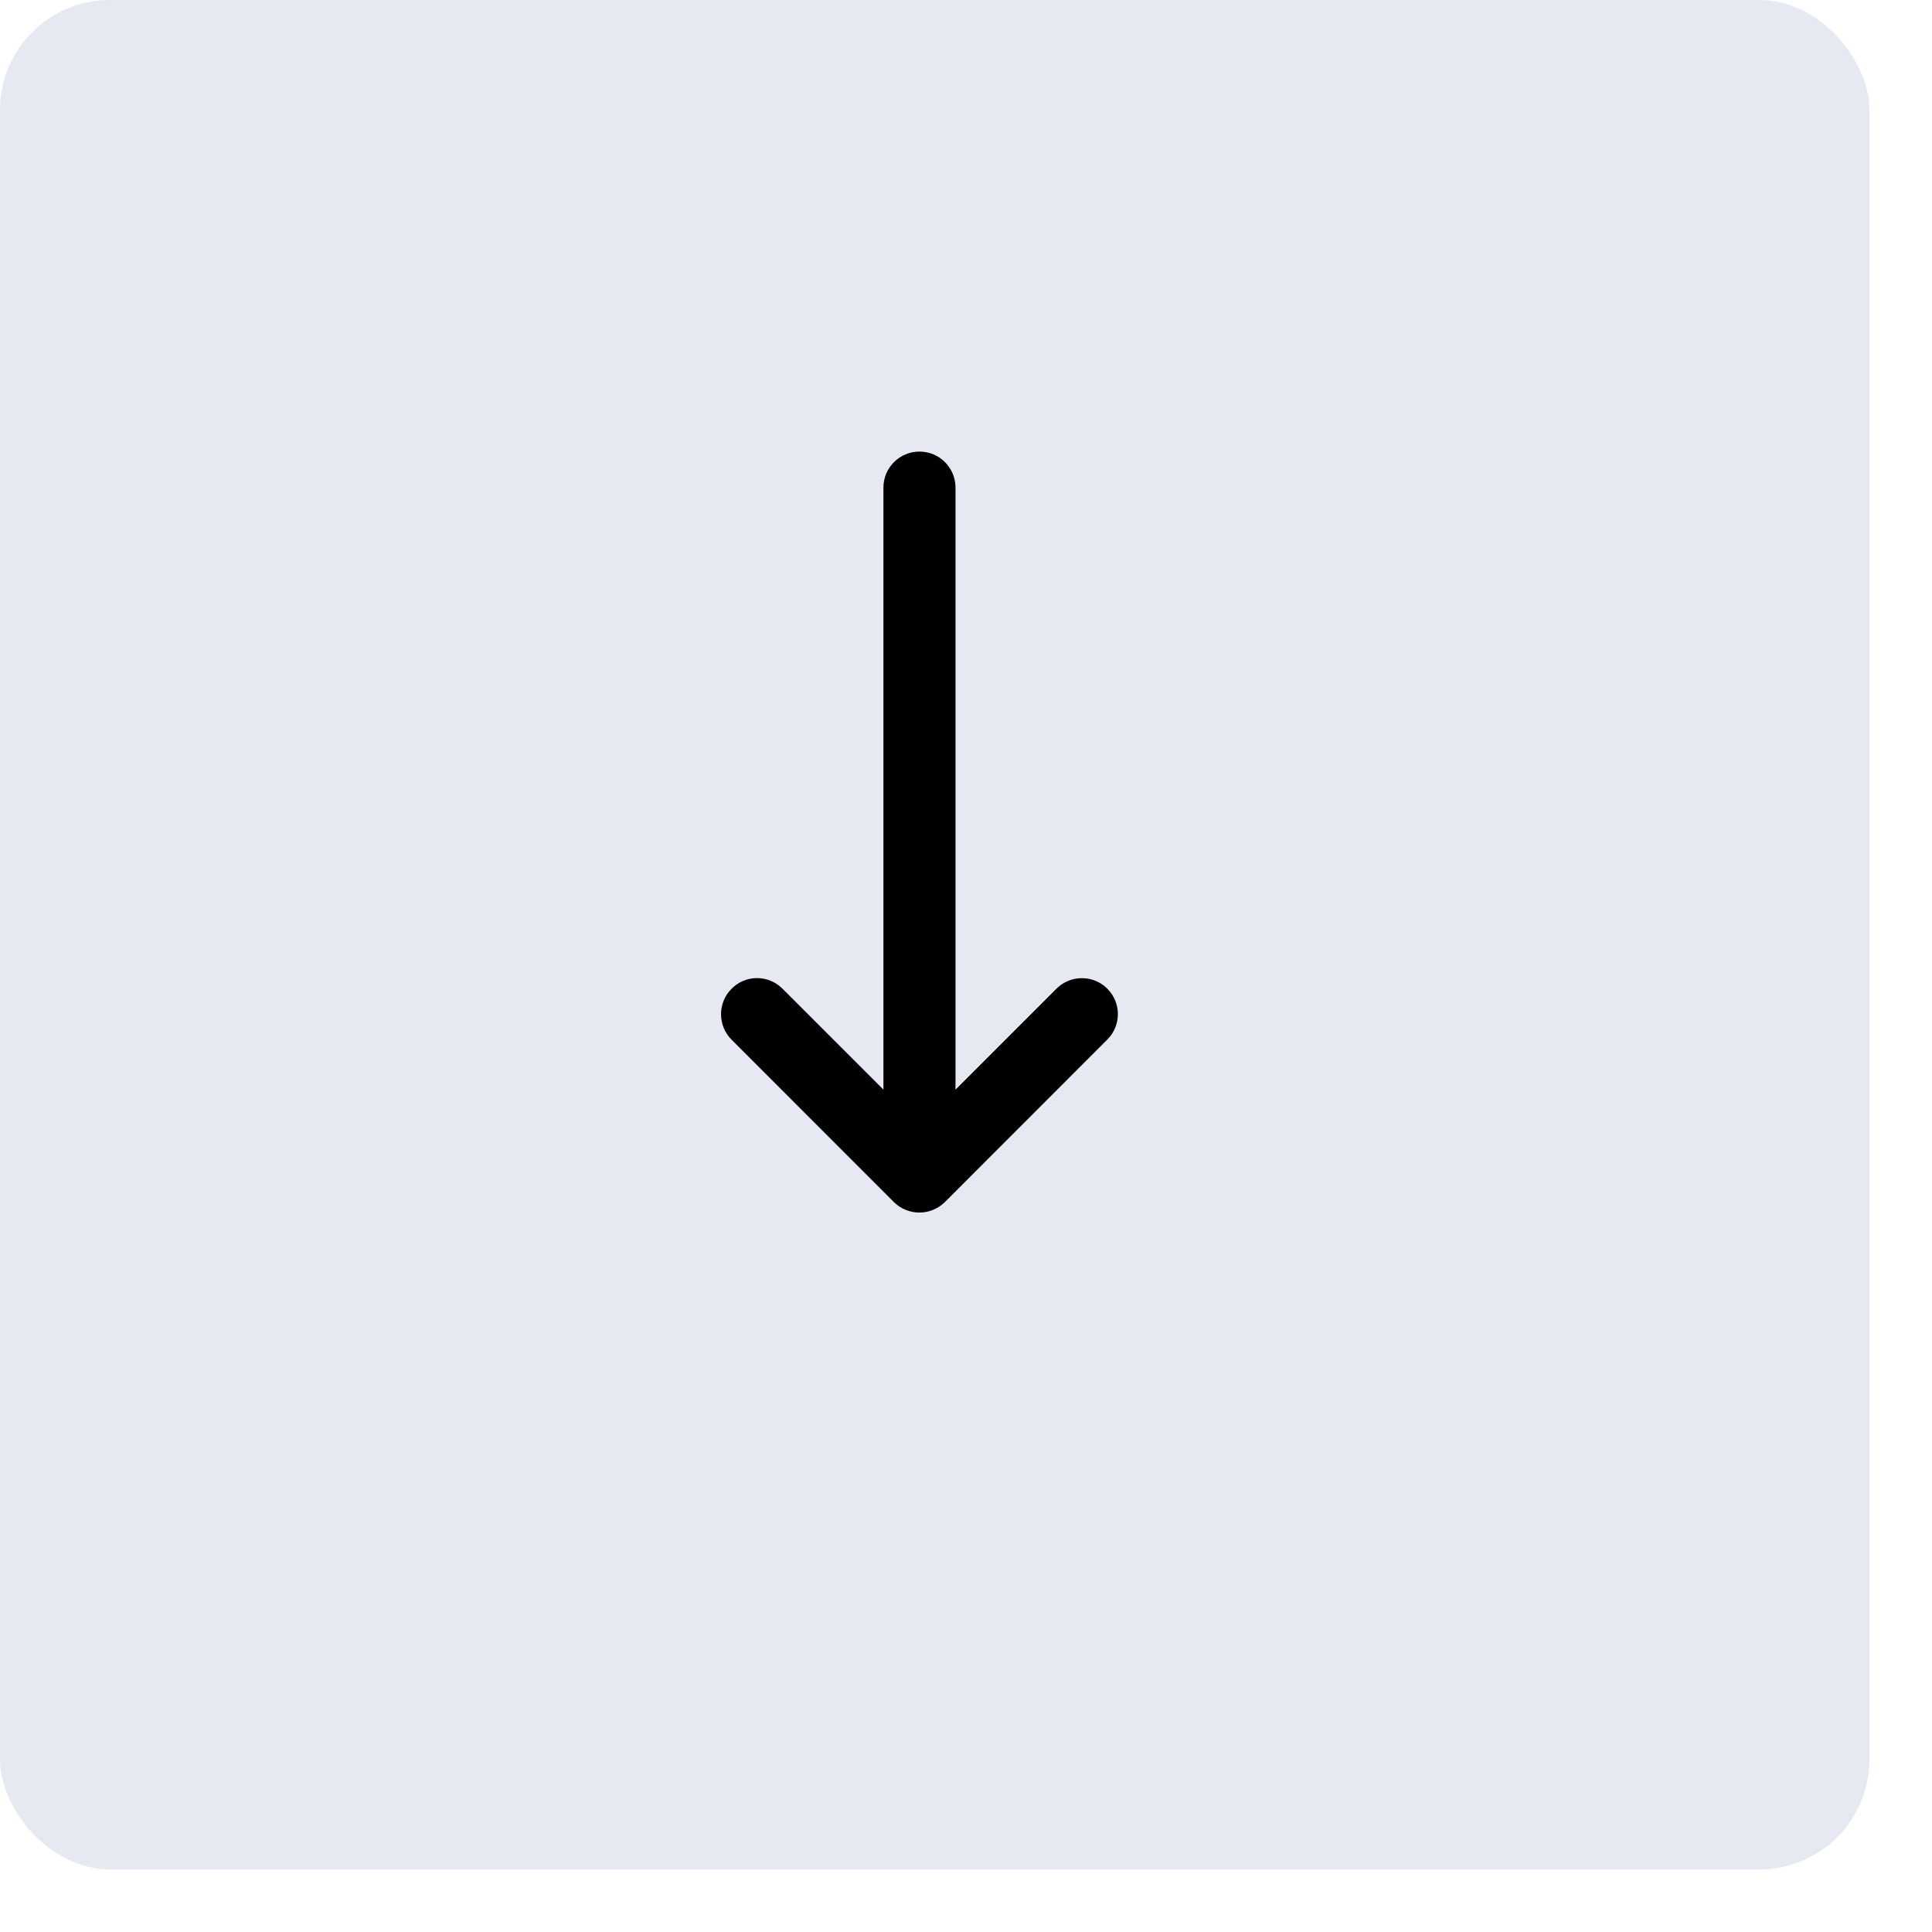 <svg width="23" height="23" viewBox="0 0 23 23" fill="none" xmlns="http://www.w3.org/2000/svg">
<rect width="22.255" height="22.255" rx="1.309" fill="#E7E9F2"/>
<path d="M10.641 14.31C10.724 14.393 10.834 14.435 10.945 14.435C11.055 14.435 11.164 14.393 11.249 14.31L13.182 12.376C13.35 12.209 13.35 11.937 13.182 11.77C13.102 11.689 12.994 11.645 12.88 11.645C12.765 11.645 12.658 11.689 12.577 11.77L11.375 12.972V5.805C11.375 5.568 11.183 5.376 10.946 5.376C10.709 5.376 10.517 5.568 10.517 5.805V12.972L9.315 11.77C9.147 11.602 8.876 11.602 8.71 11.77C8.542 11.937 8.542 12.209 8.708 12.376L10.641 14.31Z" fill="black"/>
</svg>
